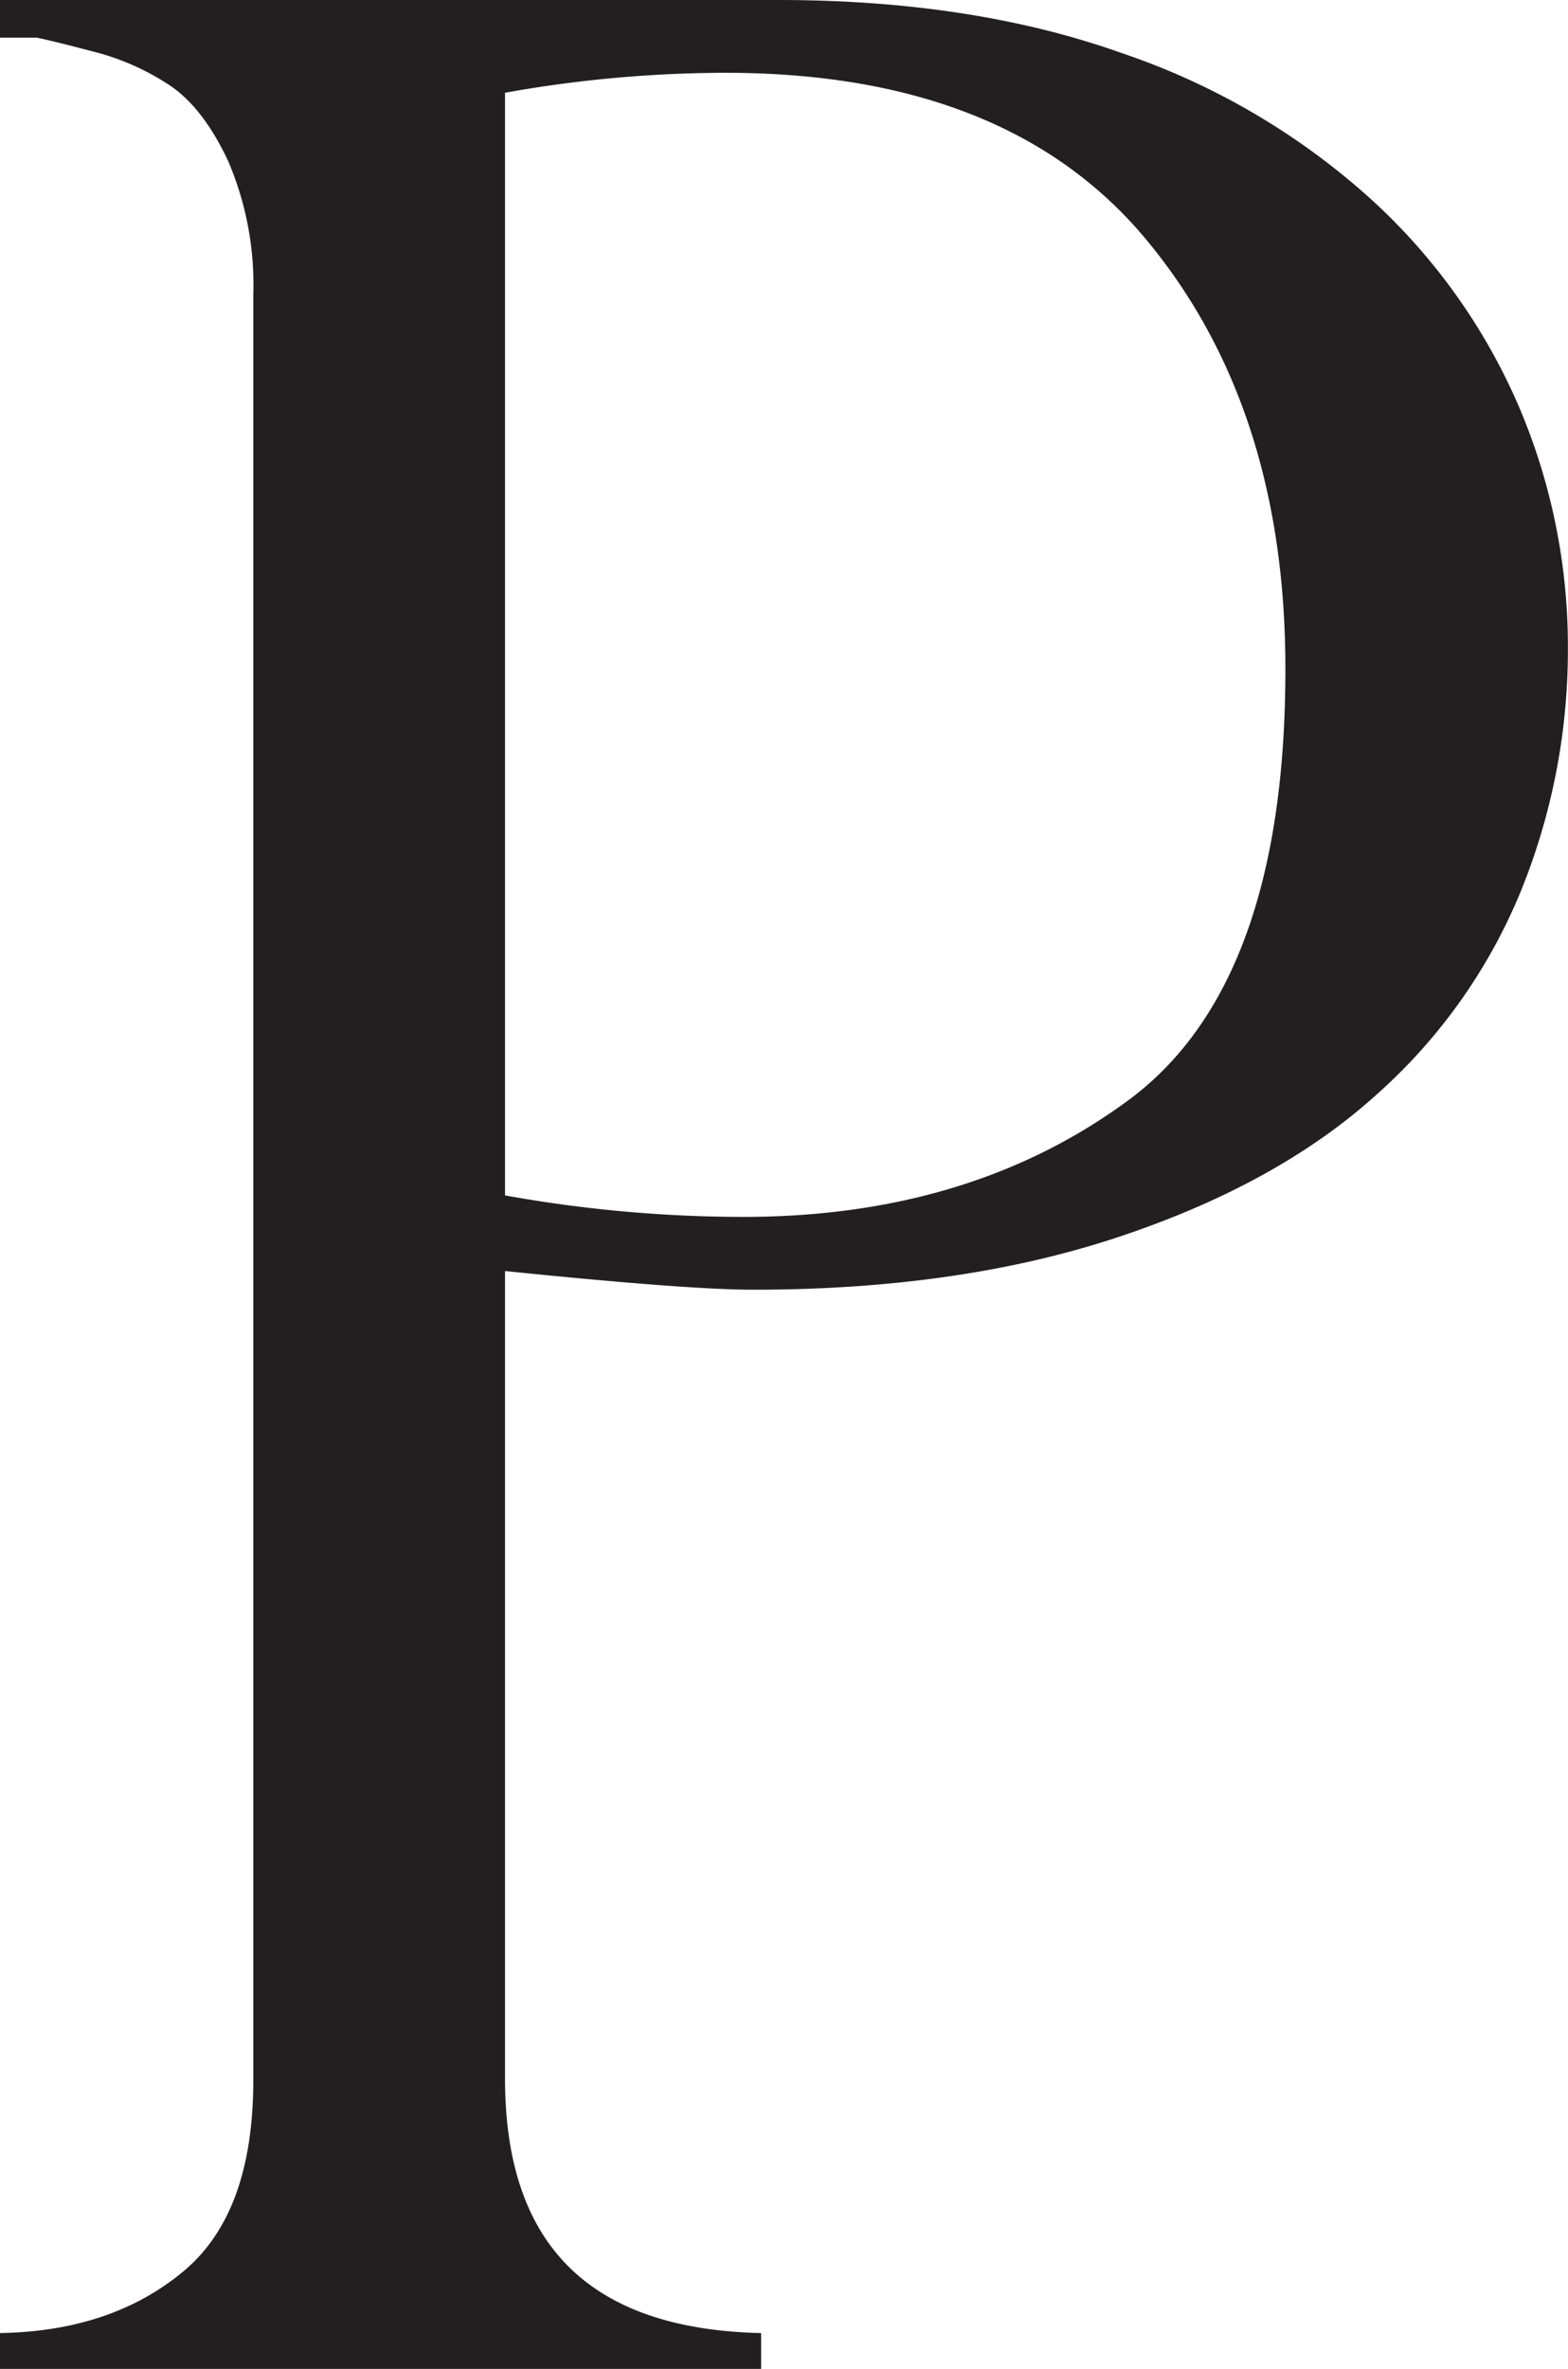 <svg id="Layer_1" data-name="Layer 1" xmlns="http://www.w3.org/2000/svg" viewBox="0 0 150.8 227.77"><defs><style>.cls-1{fill:#231f20;stroke:#231f20;stroke-miterlimit:10;}</style></defs><path class="cls-1" d="M38.49,2.62V0h74.36q18.62,0,32.87,5.08a67.88,67.88,0,0,1,23.7,13.86,57.48,57.48,0,0,1,14.16,19.78,58.28,58.28,0,0,1,4.7,23.17,61.11,61.11,0,0,1-4.39,22.86,52.57,52.57,0,0,1-13.77,19.55q-9.41,8.55-24.64,13.63T110.38,123q-6.31,0-24.32-1.85v78.21q0,24.16,24.63,24.94v2.46H38.49v-2.46Q49.11,224,56,218.22t6.85-18.85V27.87a30.73,30.73,0,0,0-2.46-13.09q-2.46-5.24-5.77-7.47A24.39,24.39,0,0,0,47.19,4c-2.73-.71-4.6-1.18-5.62-1.38ZM86.06,8V114.85a130.27,130.27,0,0,0,23.4,2.15q22,0,37.34-11.31t15.31-41.95q0-25.25-13.47-41.49T107.77,6A121.49,121.49,0,0,0,86.06,8Z" transform="translate(-37.99 0.5)"/></svg>